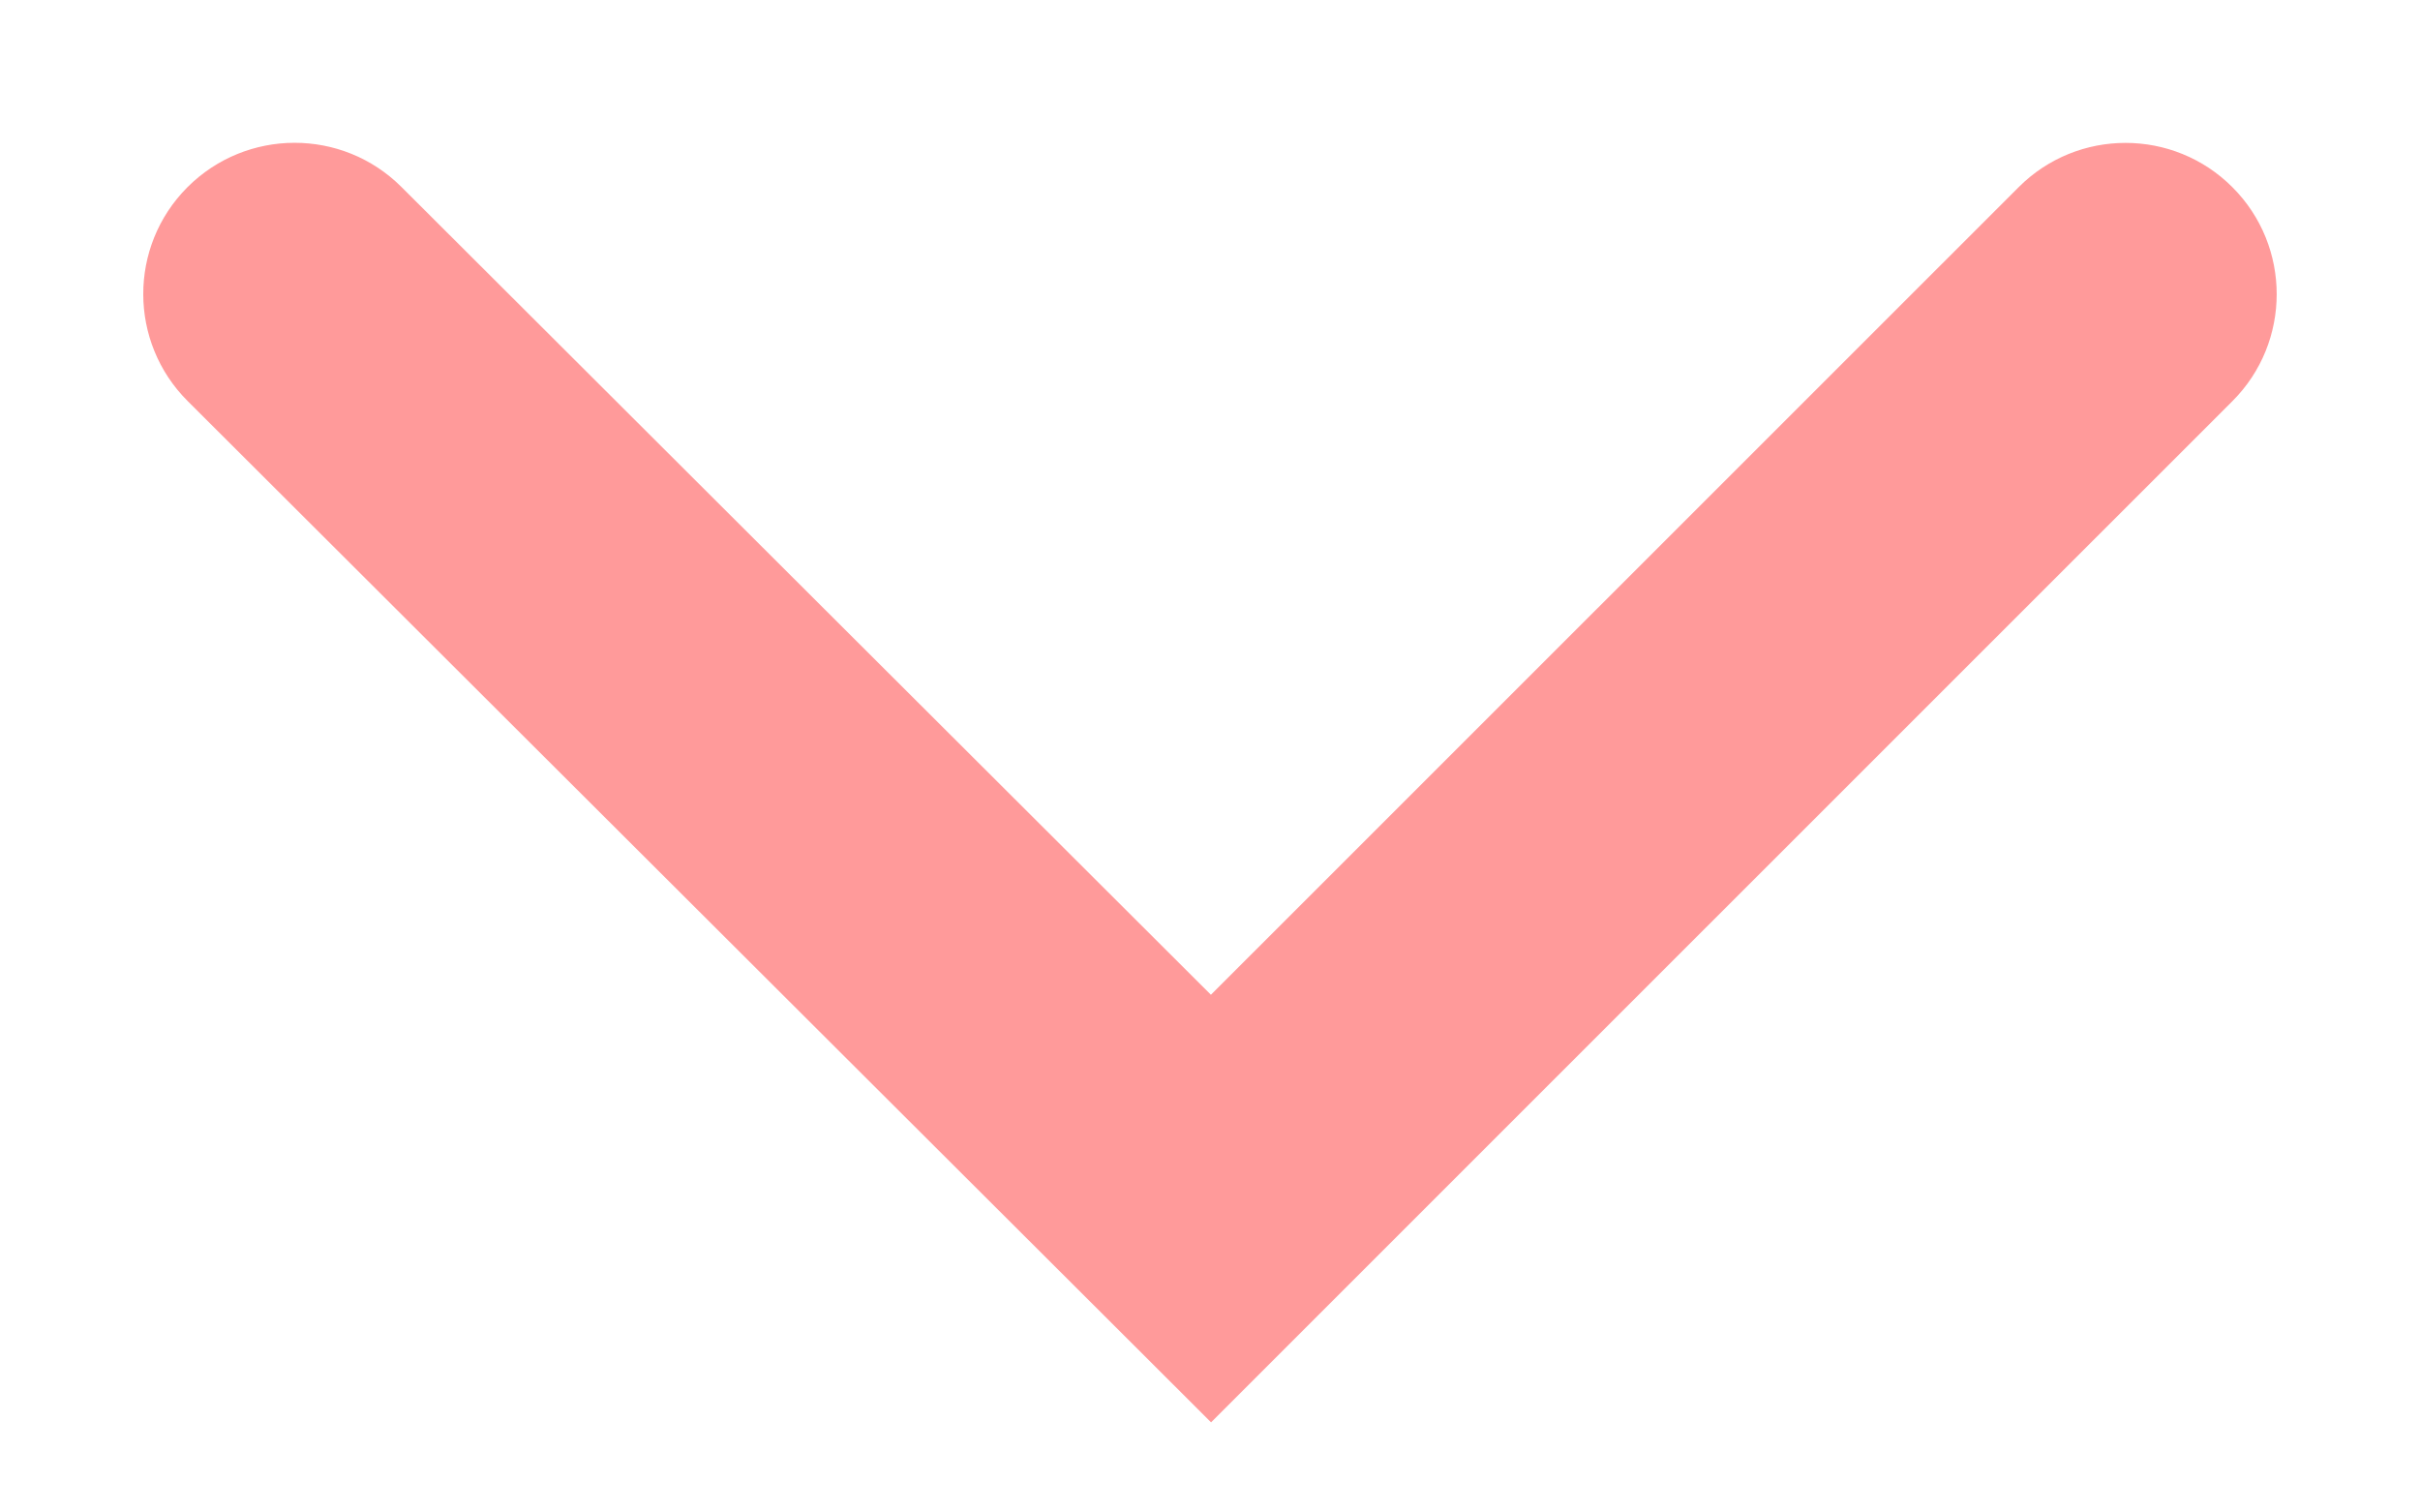<?xml version="1.0" encoding="UTF-8" standalone="no"?><svg width='16' height='10' viewBox='0 0 16 10' fill='none' xmlns='http://www.w3.org/2000/svg'>
<path fill-rule='evenodd' clip-rule='evenodd' d='M1.239 1.238C1.63 0.847 2.263 0.846 2.654 1.236L8.006 6.577L13.346 1.238C13.736 0.847 14.37 0.847 14.76 1.238C15.15 1.628 15.15 2.262 14.76 2.652L8.713 8.698L8.007 9.404L7.3 8.698L1.241 2.652C0.85 2.262 0.849 1.629 1.239 1.238Z' fill='#FF9A9A'/>
</svg>
